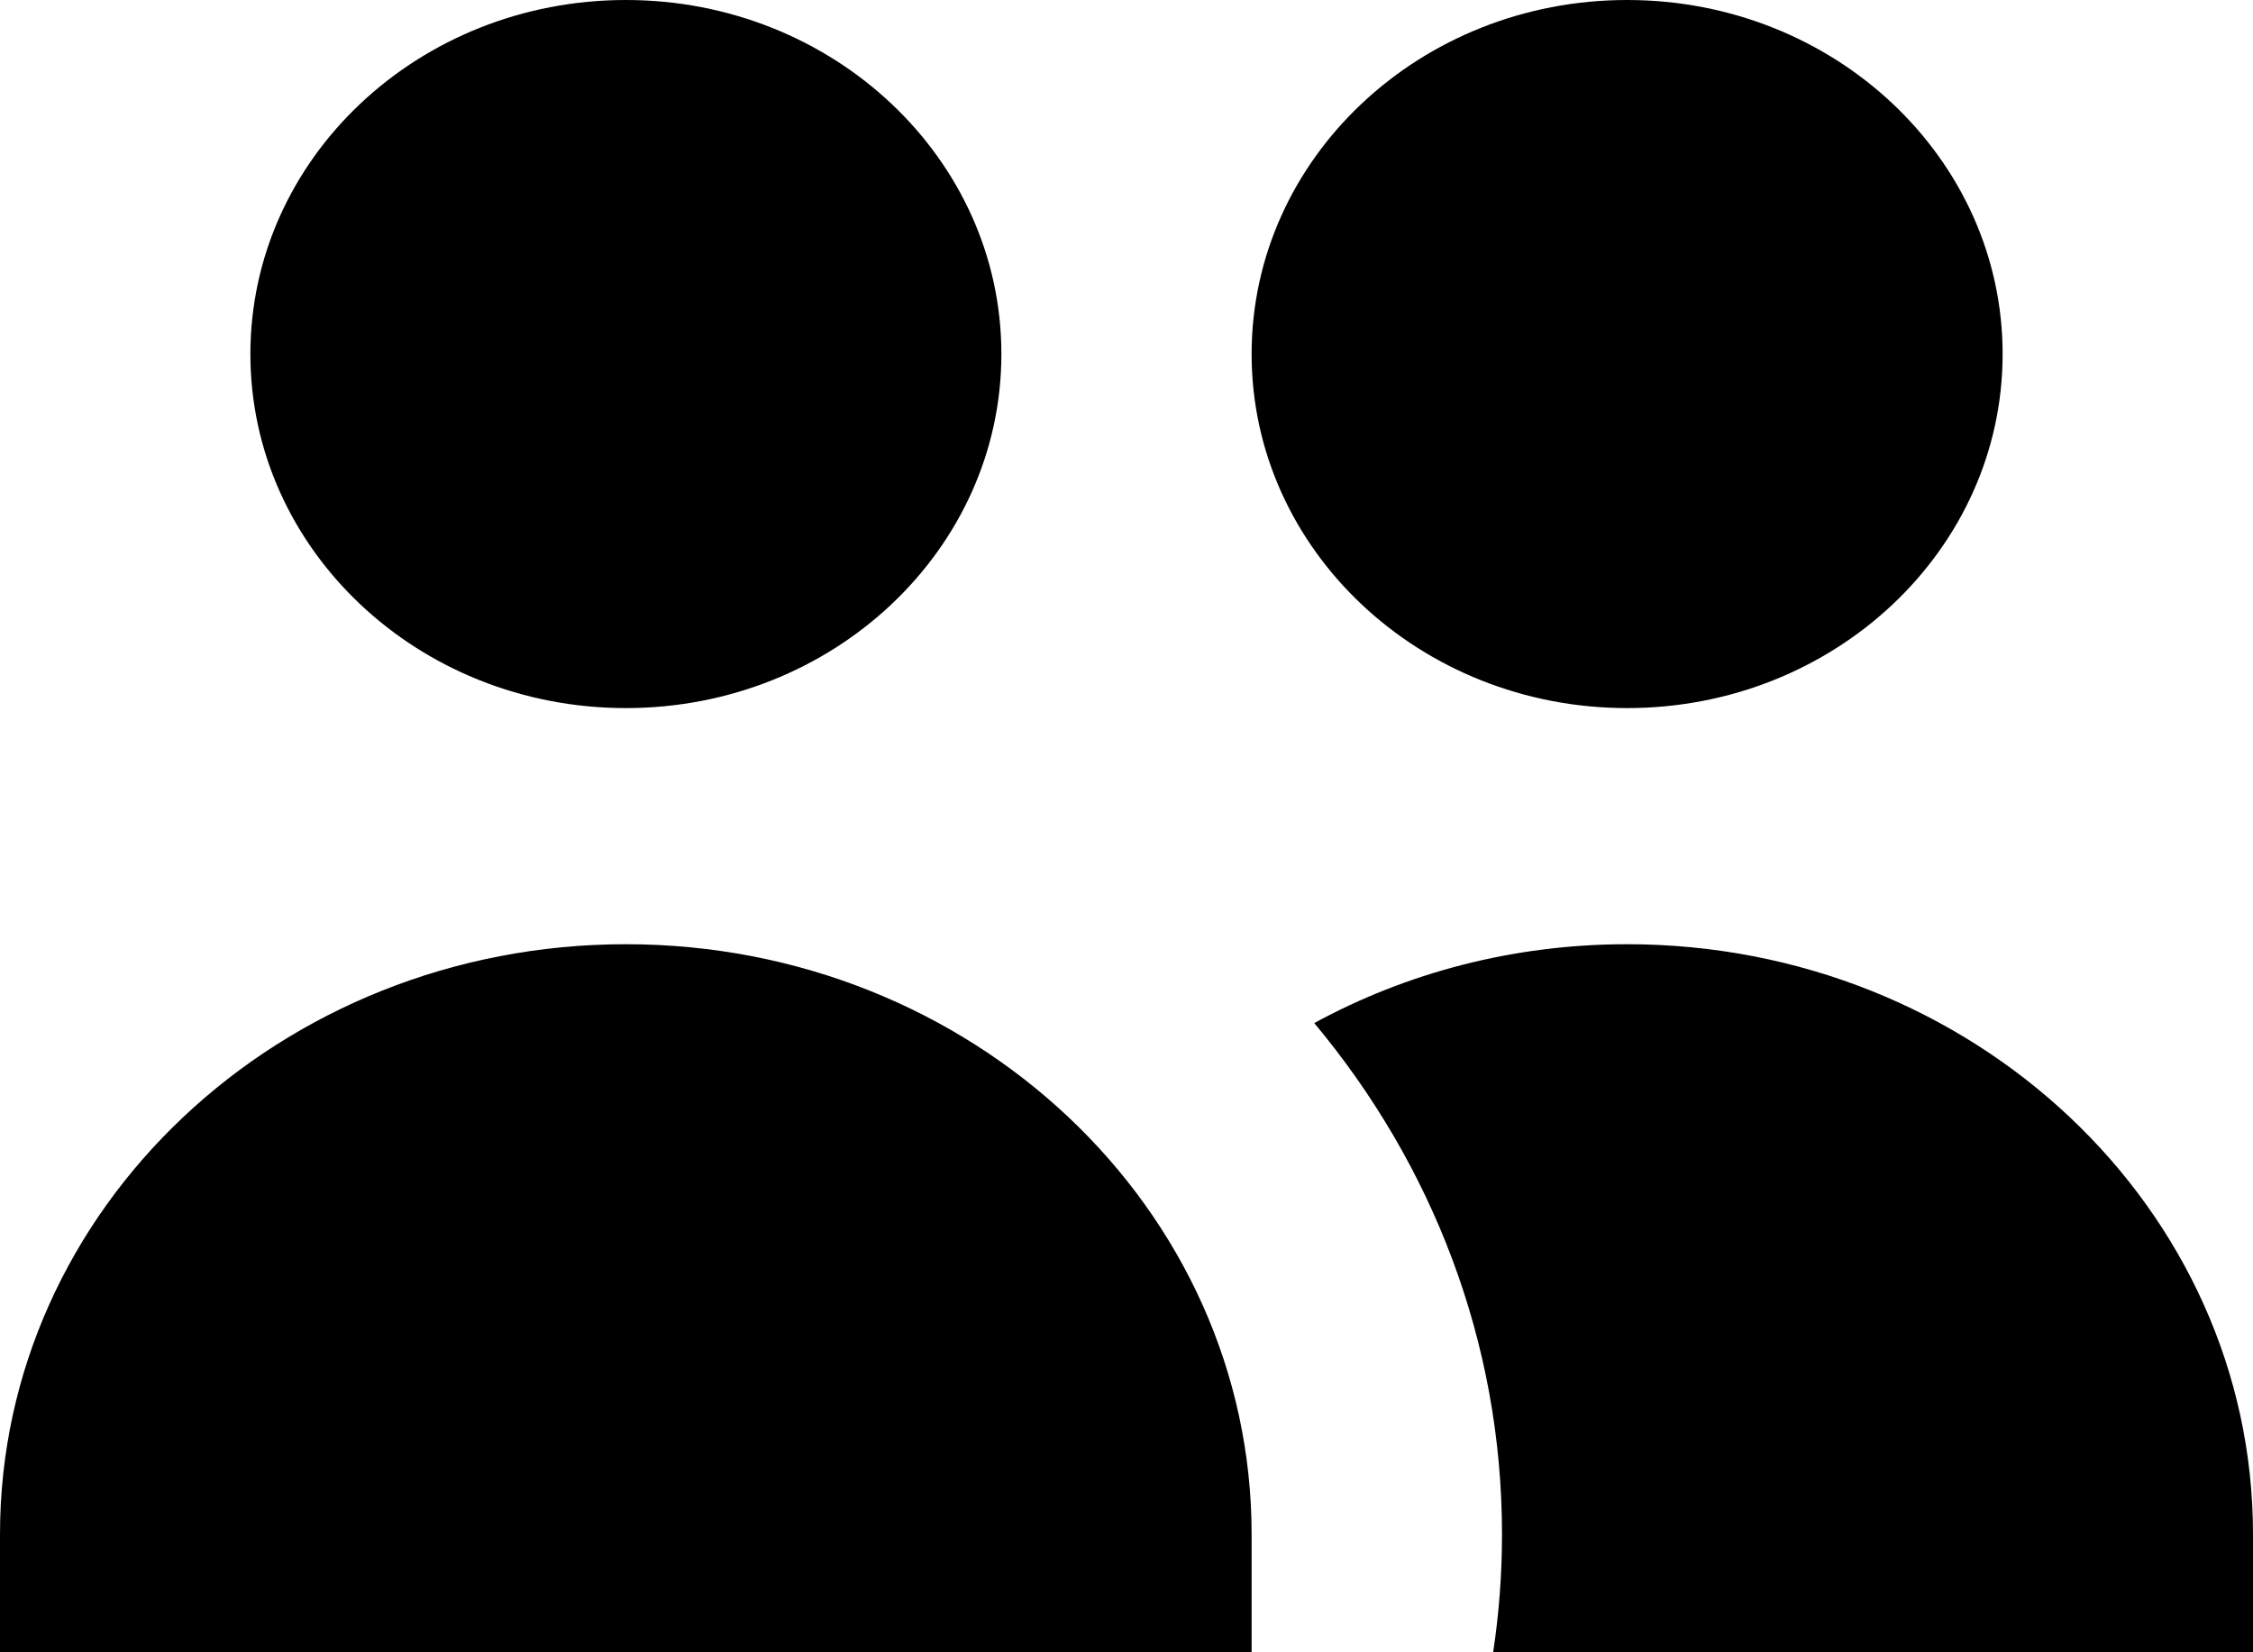 <svg width="15" height="11" viewBox="0 0 15 11" fill="none" xmlns="http://www.w3.org/2000/svg">
<path d="M6.667 2.357C6.667 3.659 5.547 4.714 4.167 4.714C2.786 4.714 1.667 3.659 1.667 2.357C1.667 1.055 2.786 0 4.167 0C5.547 0 6.667 1.055 6.667 2.357Z" fill="currentColor"/>
<path d="M13.333 2.357C13.333 3.659 12.214 4.714 10.833 4.714C9.453 4.714 8.333 3.659 8.333 2.357C8.333 1.055 9.453 0 10.833 0C12.214 0 13.333 1.055 13.333 2.357Z" fill="currentColor"/>
<path d="M9.941 11C9.98 10.743 10 10.481 10 10.214C10 8.93 9.533 7.748 8.75 6.811C9.363 6.477 10.074 6.286 10.833 6.286C13.134 6.286 15 8.045 15 10.214V11H9.941Z" fill="currentColor"/>
<path d="M4.167 6.286C6.468 6.286 8.333 8.045 8.333 10.214V11H0V10.214C0 8.045 1.865 6.286 4.167 6.286Z" fill="currentColor"/>
</svg>
